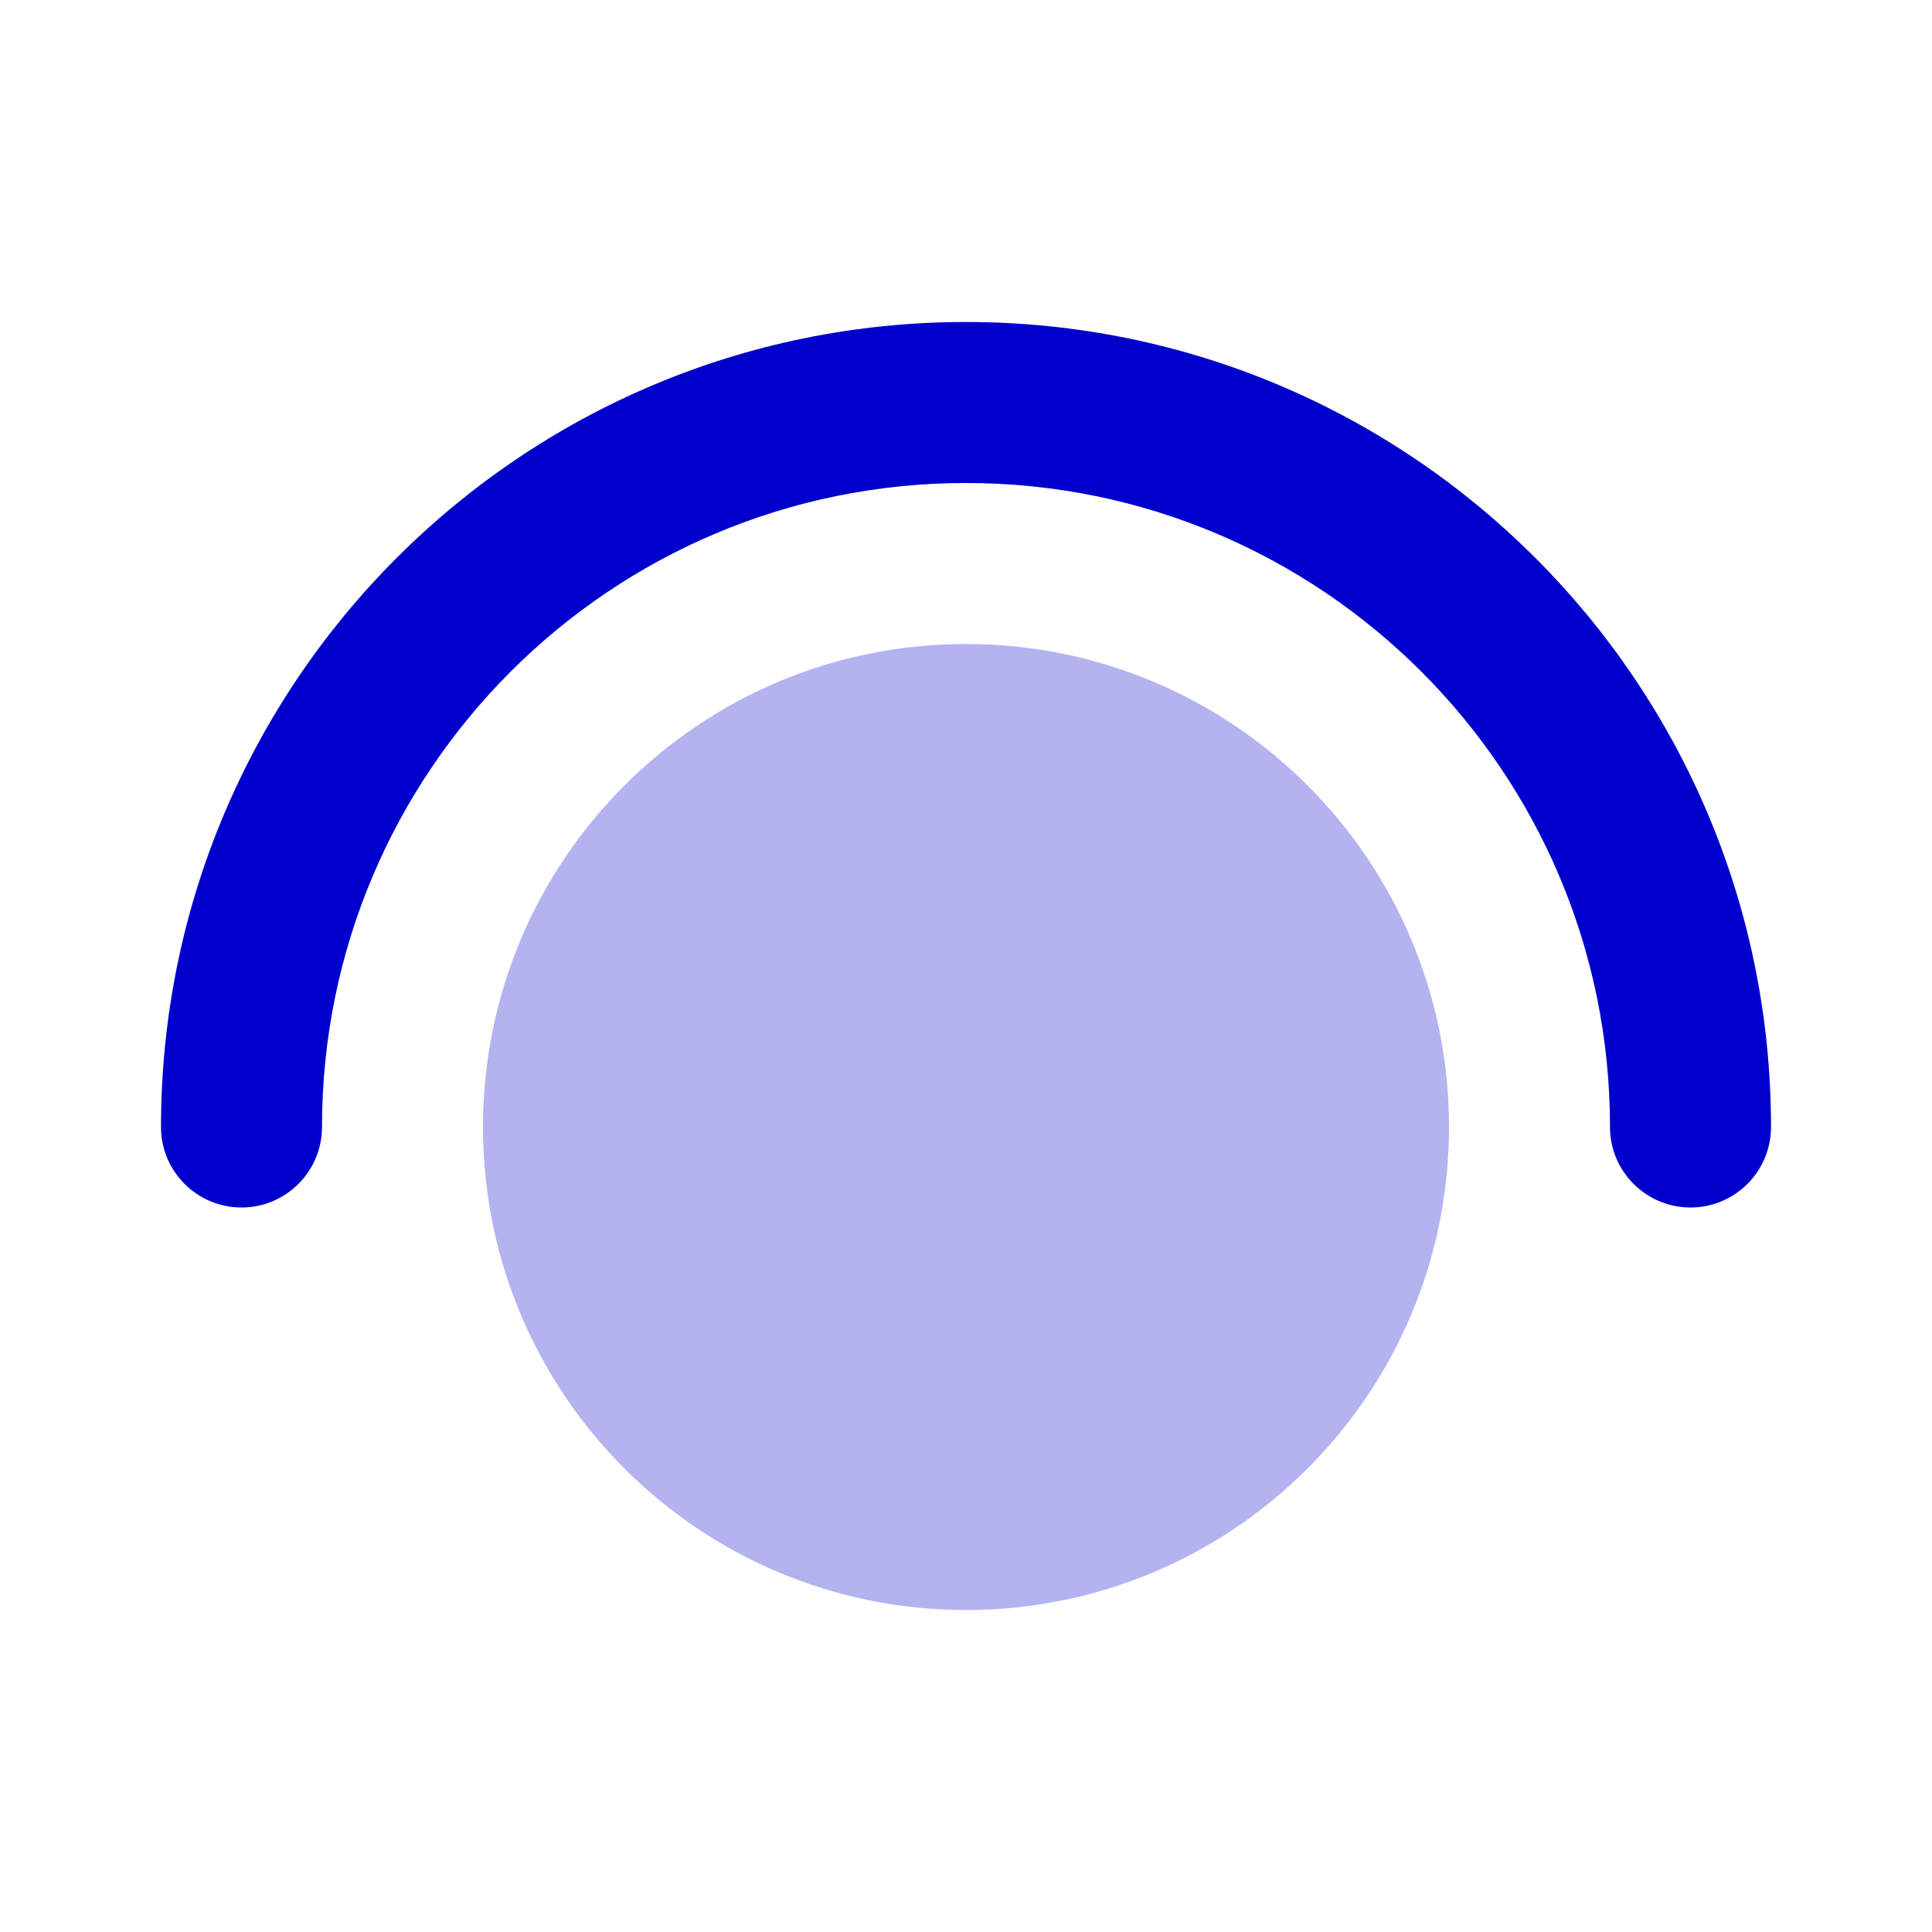 <svg width="24" height="24" viewBox="0 0 24 24" fill="none" xmlns="http://www.w3.org/2000/svg">
<path opacity="0.3" fill-rule="evenodd" clip-rule="evenodd" d="M6 14C6 10.686 8.686 8 12 8C15.314 8 18 10.686 18 14C18 17.314 15.314 20 12 20C8.686 20 6 17.314 6 14Z" fill="#0000CC"/>
<path d="M12 6C7.582 6 4 9.582 4 14C4 14.552 3.552 15 3 15C2.448 15 2 14.552 2 14C2 8.477 6.477 4 12 4C17.523 4 22 8.477 22 14C22 14.552 21.552 15 21 15C20.448 15 20 14.552 20 14C20 9.582 16.418 6 12 6Z" fill="#0000CC"/>
</svg>

